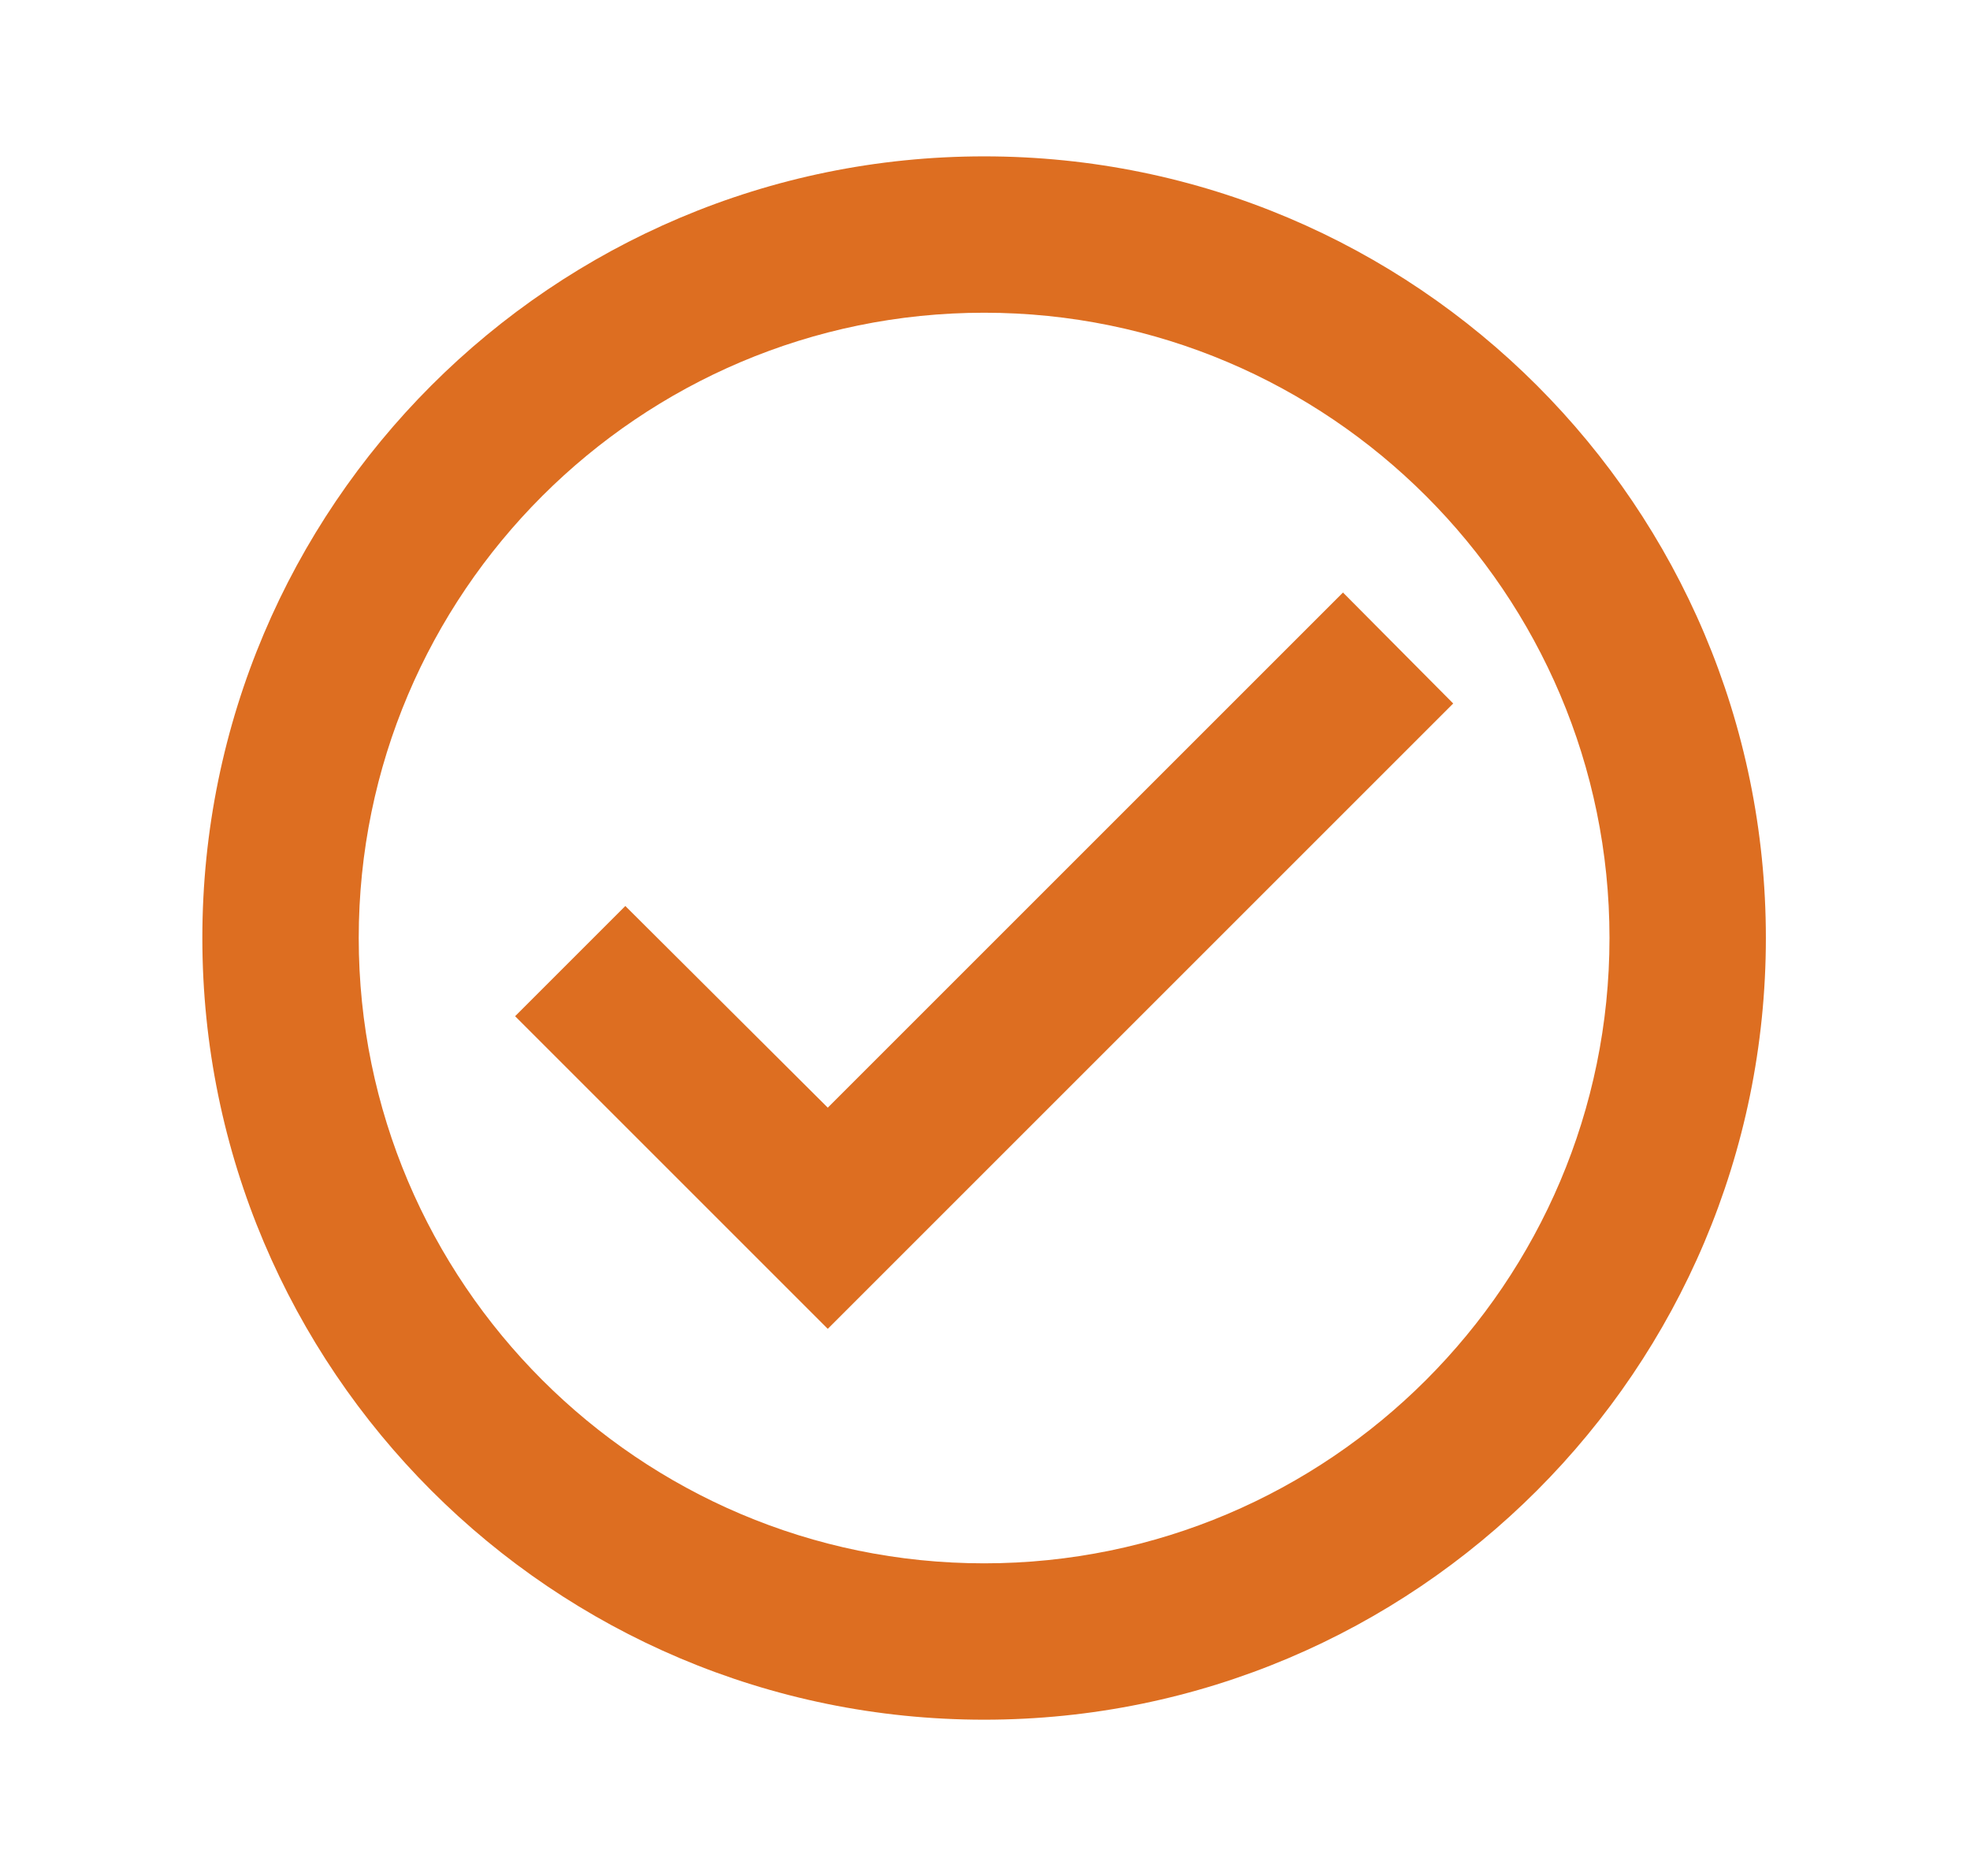 <svg width="21" height="20" viewBox="0 0 21 20" fill="none" xmlns="http://www.w3.org/2000/svg">
<g clip-path="url(#clip0_1234_6710)">
<path d="M10.491 1.667C5.891 1.667 2.157 5.4 2.157 10C2.157 14.6 5.891 18.334 10.491 18.334C15.091 18.334 18.824 14.6 18.824 10C18.824 5.4 15.091 1.667 10.491 1.667ZM10.491 16.667C6.816 16.667 3.824 13.675 3.824 10C3.824 6.325 6.816 3.334 10.491 3.334C14.166 3.334 17.157 6.325 17.157 10C17.157 13.675 14.166 16.667 10.491 16.667ZM14.316 6.317L8.824 11.809L6.666 9.659L5.491 10.834L8.824 14.167L15.491 7.5L14.316 6.317Z" fill="#DD6E21"/>
</g>
<defs>
<clipPath id="clip0_1234_6710">
<rect width="20" height="20" fill="white" transform="translate(0.49)"/>
</clipPath>
</defs>
</svg>
